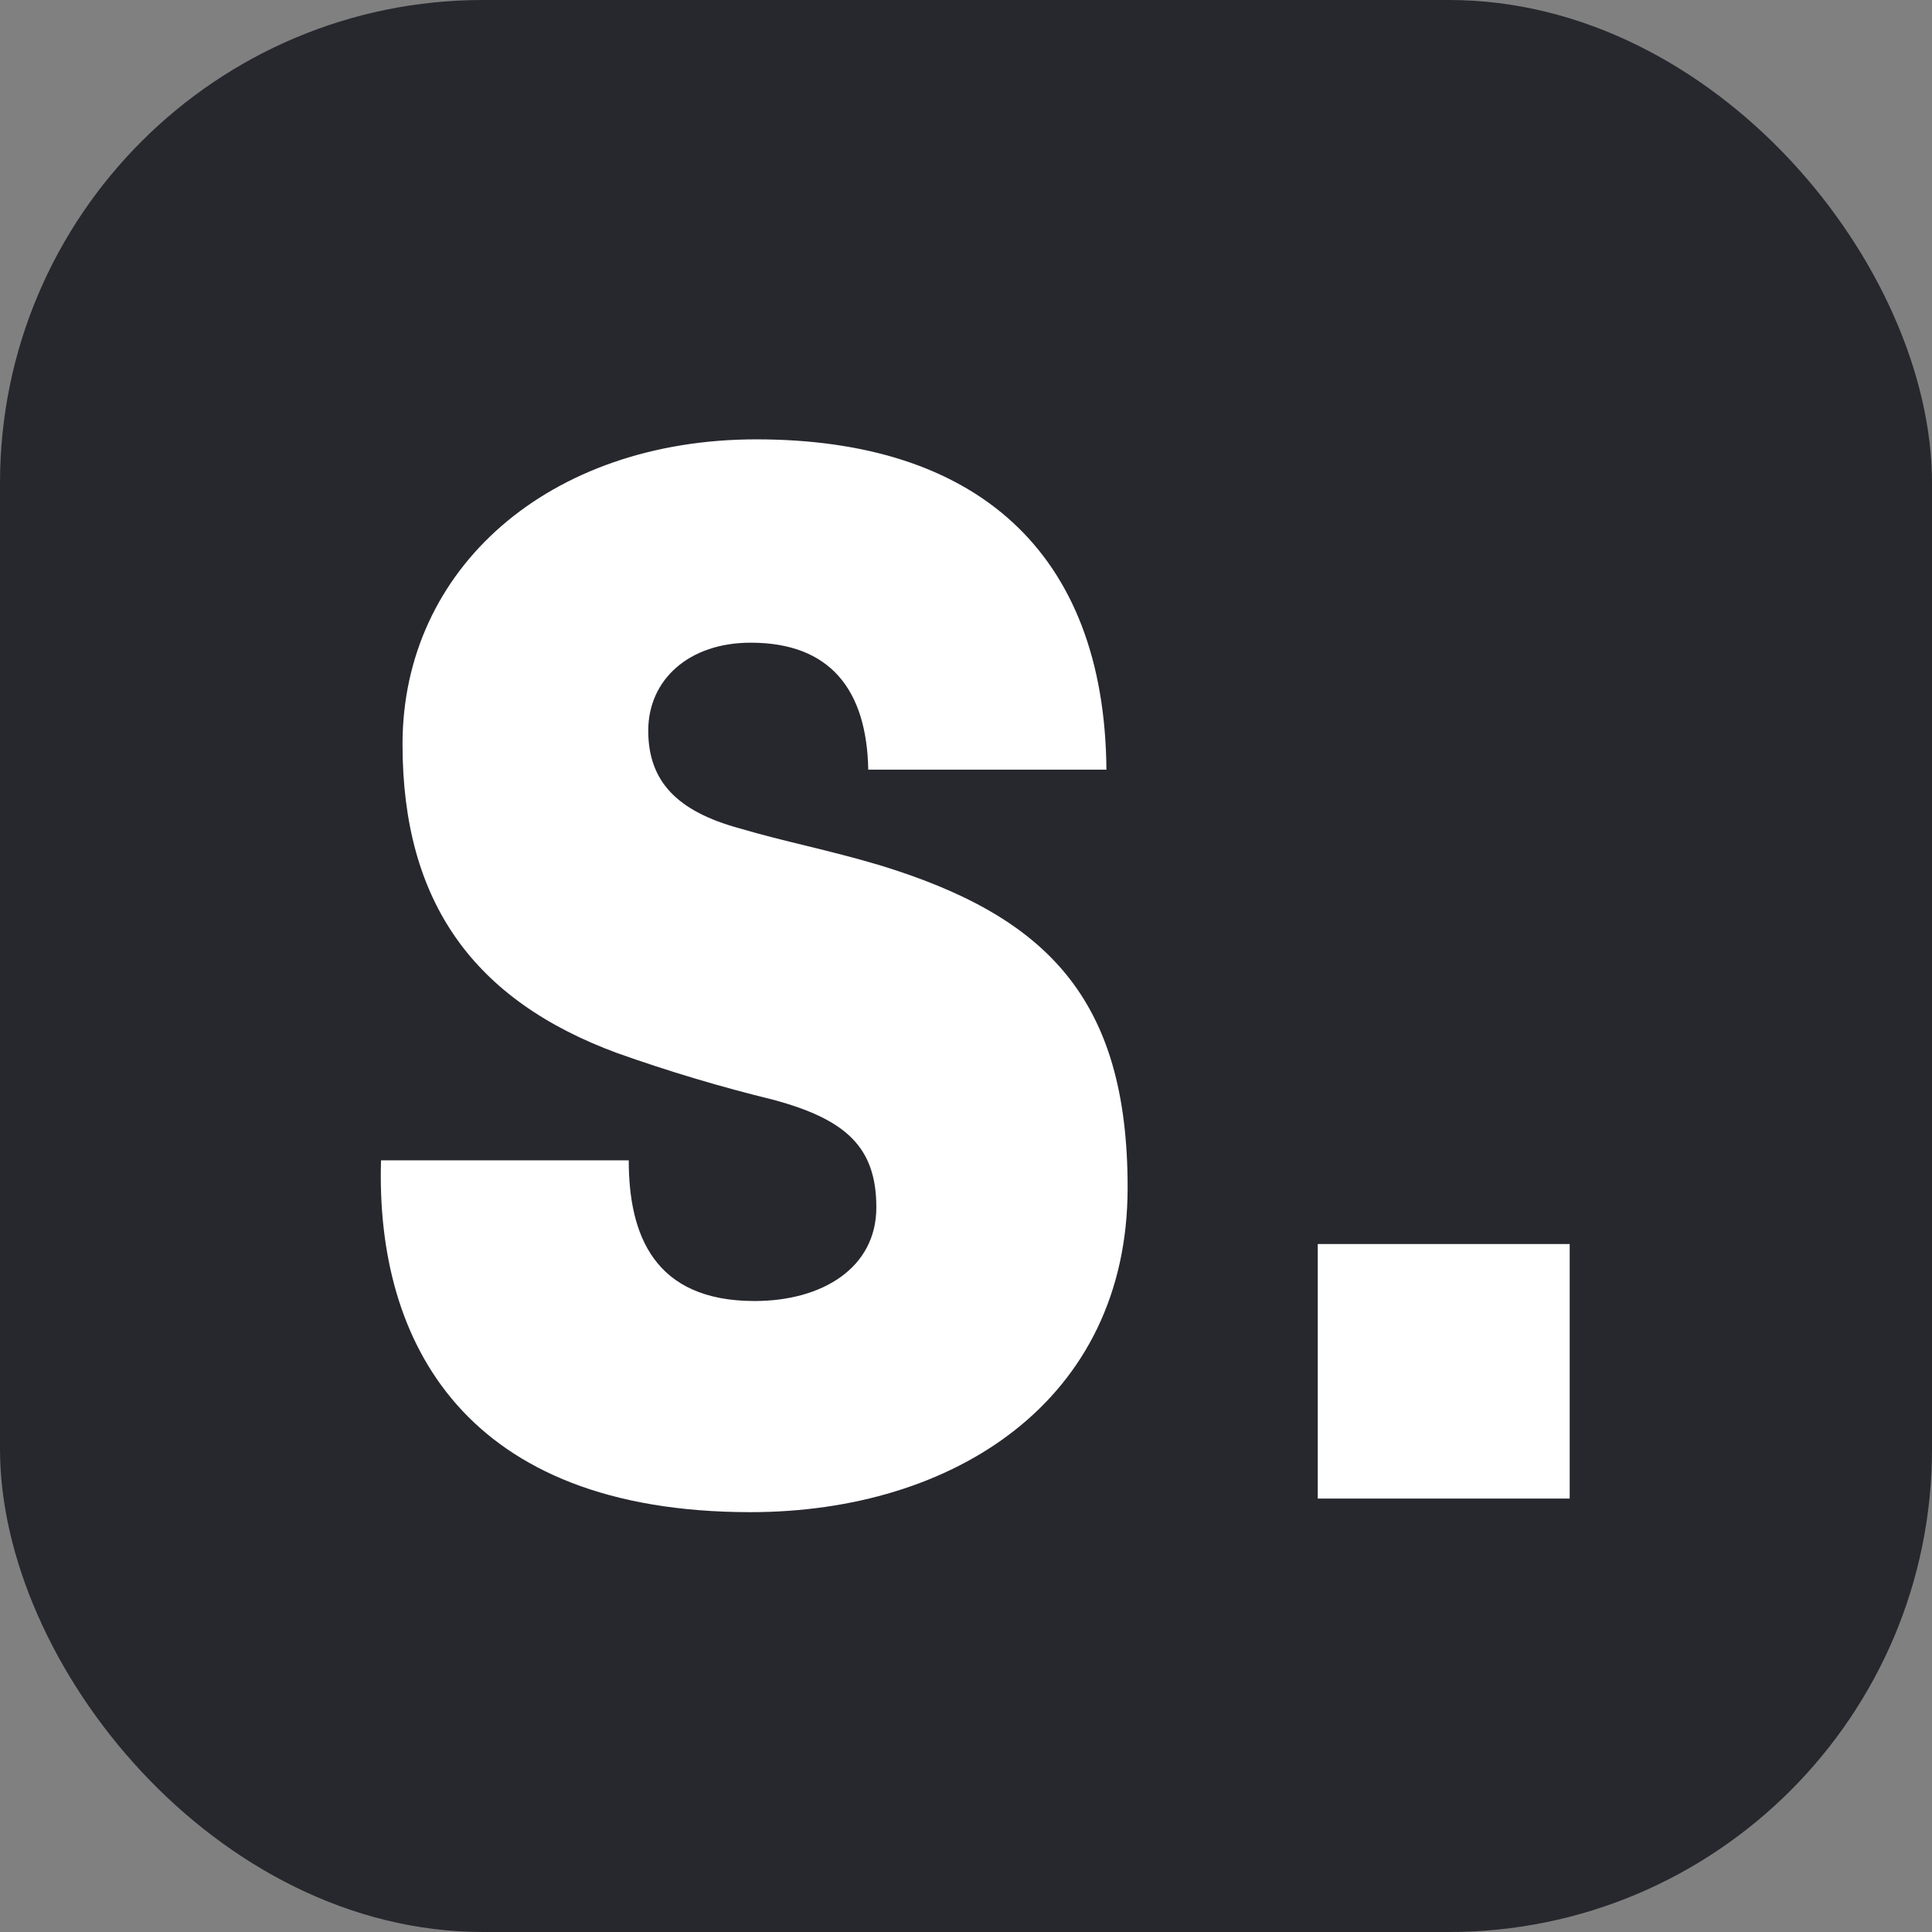 <svg width="32" height="32" viewBox="0 0 32 32" fill="none" xmlns="http://www.w3.org/2000/svg">
<rect x="0" y="0" width="32" height="32" fill="#808080" stroke="none"/>
<rect width="32" height="32" rx="8" fill="#27272E"/>
<path d="M24.191 20.605H21.826V24.821H25.999V20.605H24.191Z" fill="white"/>
<path d="M14.579 14.333C13.714 14.075 13.01 13.945 12.242 13.718C11.215 13.436 10.737 12.942 10.737 12.101C10.737 11.261 11.407 10.645 12.434 10.645C13.747 10.645 14.356 11.421 14.381 12.748H18.326C18.296 9.121 16.148 7.277 12.528 7.277C9.093 7.277 6.667 9.414 6.667 12.326C6.667 14.949 7.852 16.568 10.222 17.442C11.074 17.745 11.94 18.004 12.818 18.218C14.003 18.541 14.515 18.994 14.515 19.997C14.515 21.001 13.619 21.549 12.498 21.549C10.829 21.549 10.414 20.447 10.414 19.219H6.311C6.219 22.232 7.702 25.046 12.431 25.046C15.795 25.046 18.677 23.202 18.677 19.674C18.68 16.534 17.333 15.177 14.579 14.333Z" fill="white"/>
</svg>
